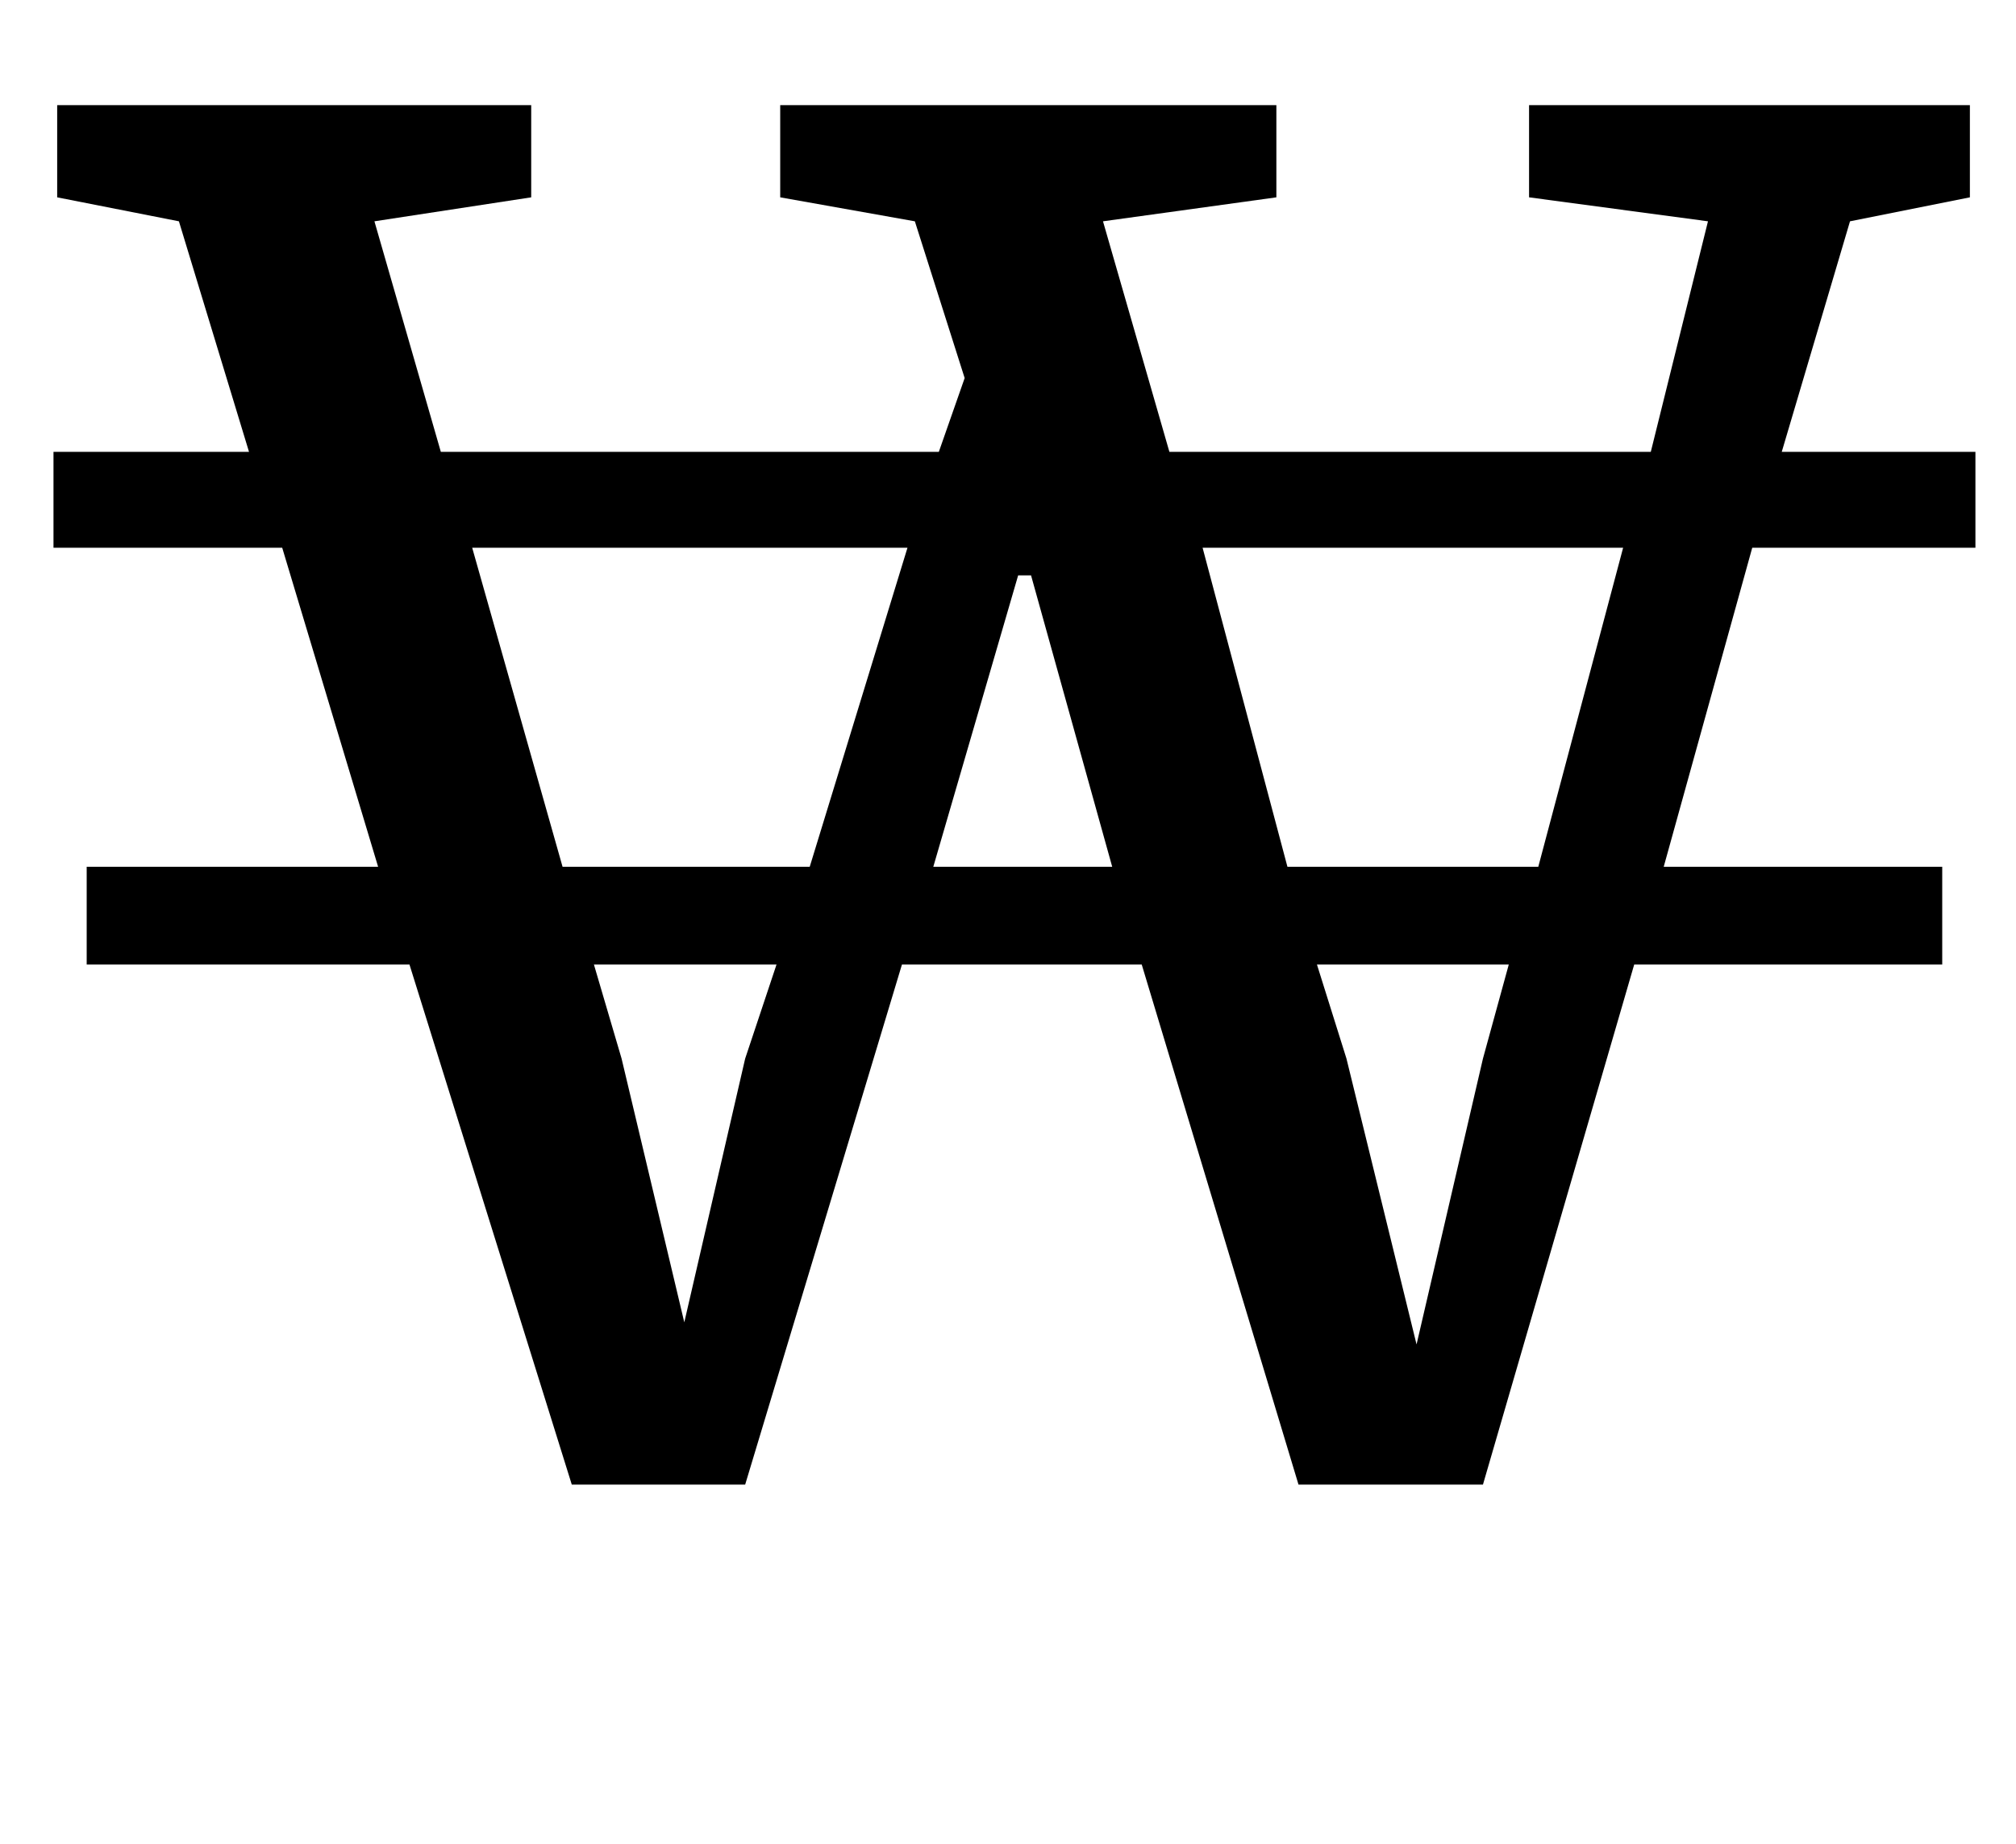 <?xml version="1.0" standalone="no"?>
<!DOCTYPE svg PUBLIC "-//W3C//DTD SVG 1.1//EN" "http://www.w3.org/Graphics/SVG/1.1/DTD/svg11.dtd" >
<svg xmlns="http://www.w3.org/2000/svg" xmlns:xlink="http://www.w3.org/1999/xlink" version="1.1" viewBox="-10 0 1093 1000">
  <g transform="matrix(1 0 0 -1 0 800)">
   <path fill="currentColor"
d="M212 277h-175v53h158l-52 173h-124v52h106l-38 125l-66 13v50h257v-50l-85 -13l36 -125h270l14 40l-27 85l-73 13v50h269v-50l-94 -13l36 -125h261l31 125l-97 13v50h239v-50l-65 -13l-37 -125h105v-52h-121l-48 -173h151v-53h-167l-82 -282h-100l-85 282h-130l-85 -282
h-94zM429 330l53 173h-236l49 -173h134zM824 330l46 173h-228l46 -173h136zM593 330l-44 158h-7l-46 -158h97zM394 226l17 51h-99l15 -51l34 -143zM794 226l14 51h-104l16 -51l38 -155z" />
  </g>

</svg>
